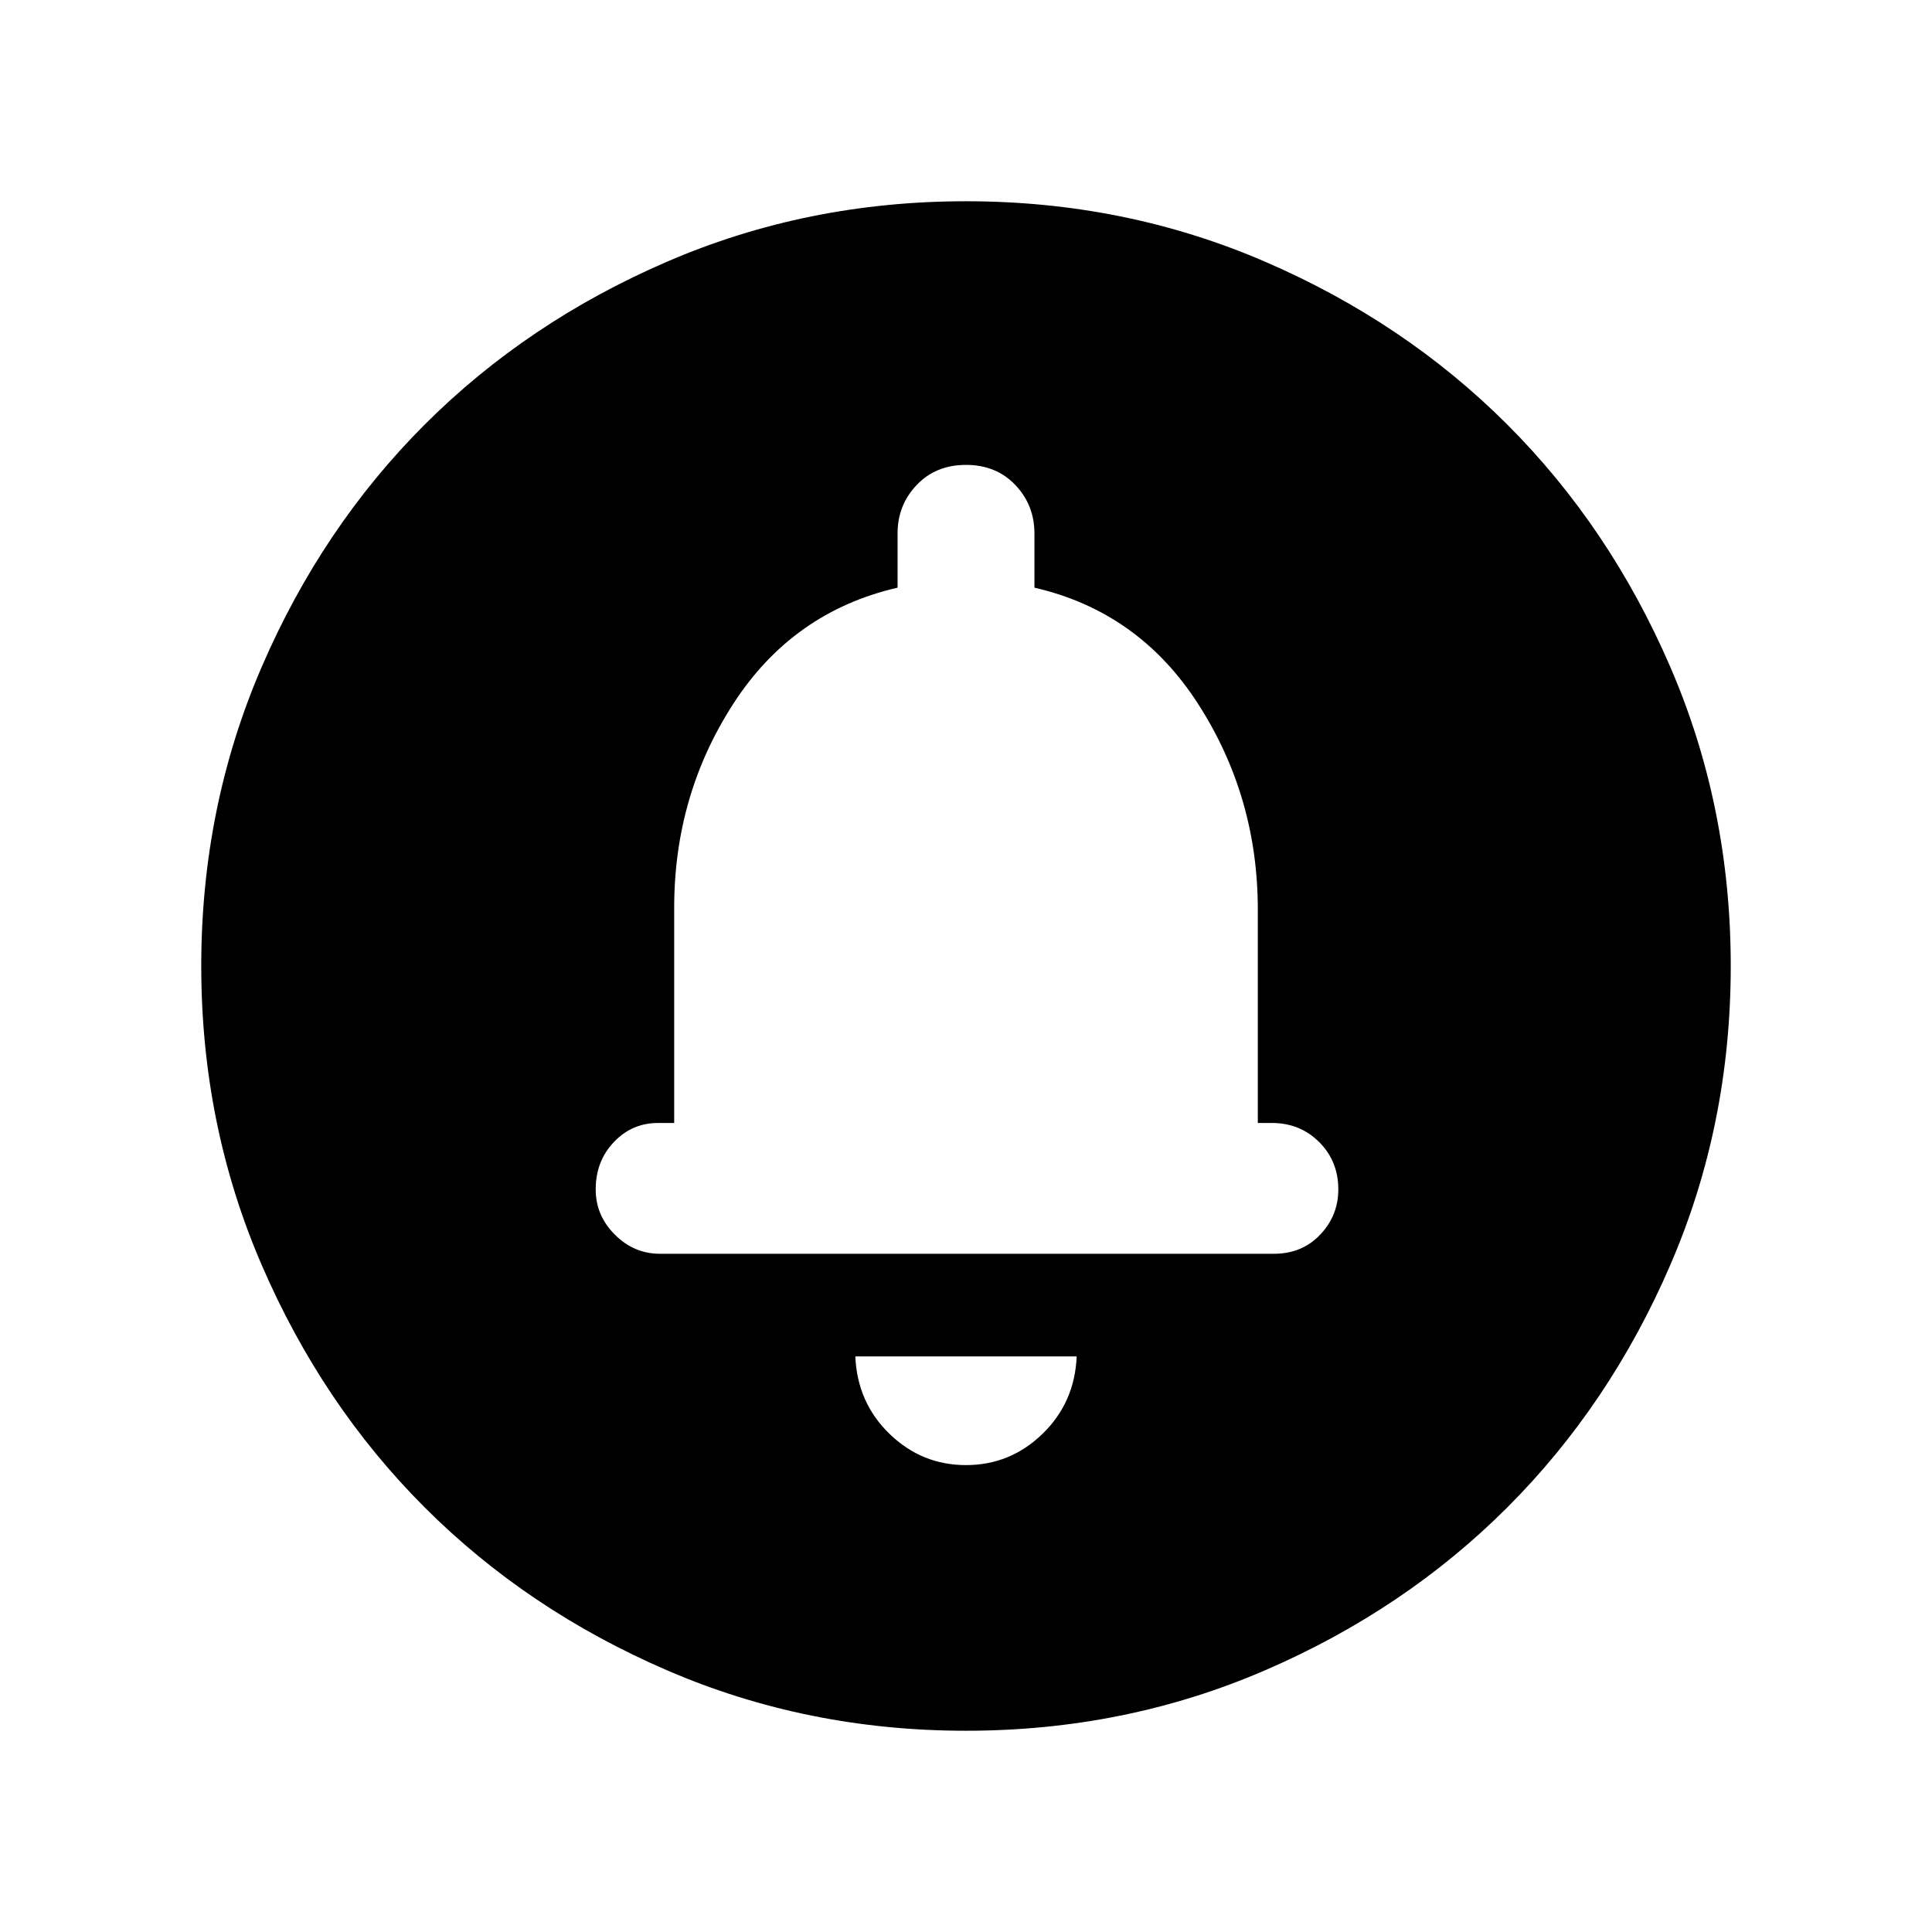 <svg xmlns="http://www.w3.org/2000/svg" height="24" width="24"><path d="M12 18.2Q12.55 18.2 12.95 17.812Q13.35 17.425 13.375 16.85H10.625Q10.65 17.425 11.05 17.812Q11.45 18.2 12 18.2ZM8.2 15.575H15.825Q16.175 15.575 16.4 15.337Q16.625 15.1 16.625 14.775Q16.625 14.425 16.388 14.188Q16.15 13.95 15.8 13.95H15.625V11.3Q15.625 9.9 14.887 8.75Q14.15 7.6 12.85 7.3V6.625Q12.85 6.275 12.613 6.025Q12.375 5.775 12 5.775Q11.625 5.775 11.387 6.025Q11.15 6.275 11.15 6.625V7.3Q9.85 7.6 9.113 8.737Q8.375 9.875 8.375 11.275V13.95H8.175Q7.85 13.95 7.625 14.188Q7.4 14.425 7.4 14.775Q7.4 15.1 7.638 15.337Q7.875 15.575 8.2 15.575ZM12 21.5Q10.025 21.5 8.288 20.75Q6.55 20 5.275 18.725Q4 17.45 3.25 15.712Q2.5 13.975 2.5 12Q2.5 10.025 3.25 8.287Q4 6.55 5.275 5.275Q6.55 4 8.288 3.25Q10.025 2.5 12 2.5Q13.975 2.5 15.713 3.25Q17.45 4 18.725 5.275Q20 6.55 20.75 8.287Q21.5 10.025 21.5 12Q21.5 13.975 20.75 15.712Q20 17.45 18.725 18.725Q17.45 20 15.713 20.75Q13.975 21.5 12 21.5ZM12 11.425Z"/></svg>